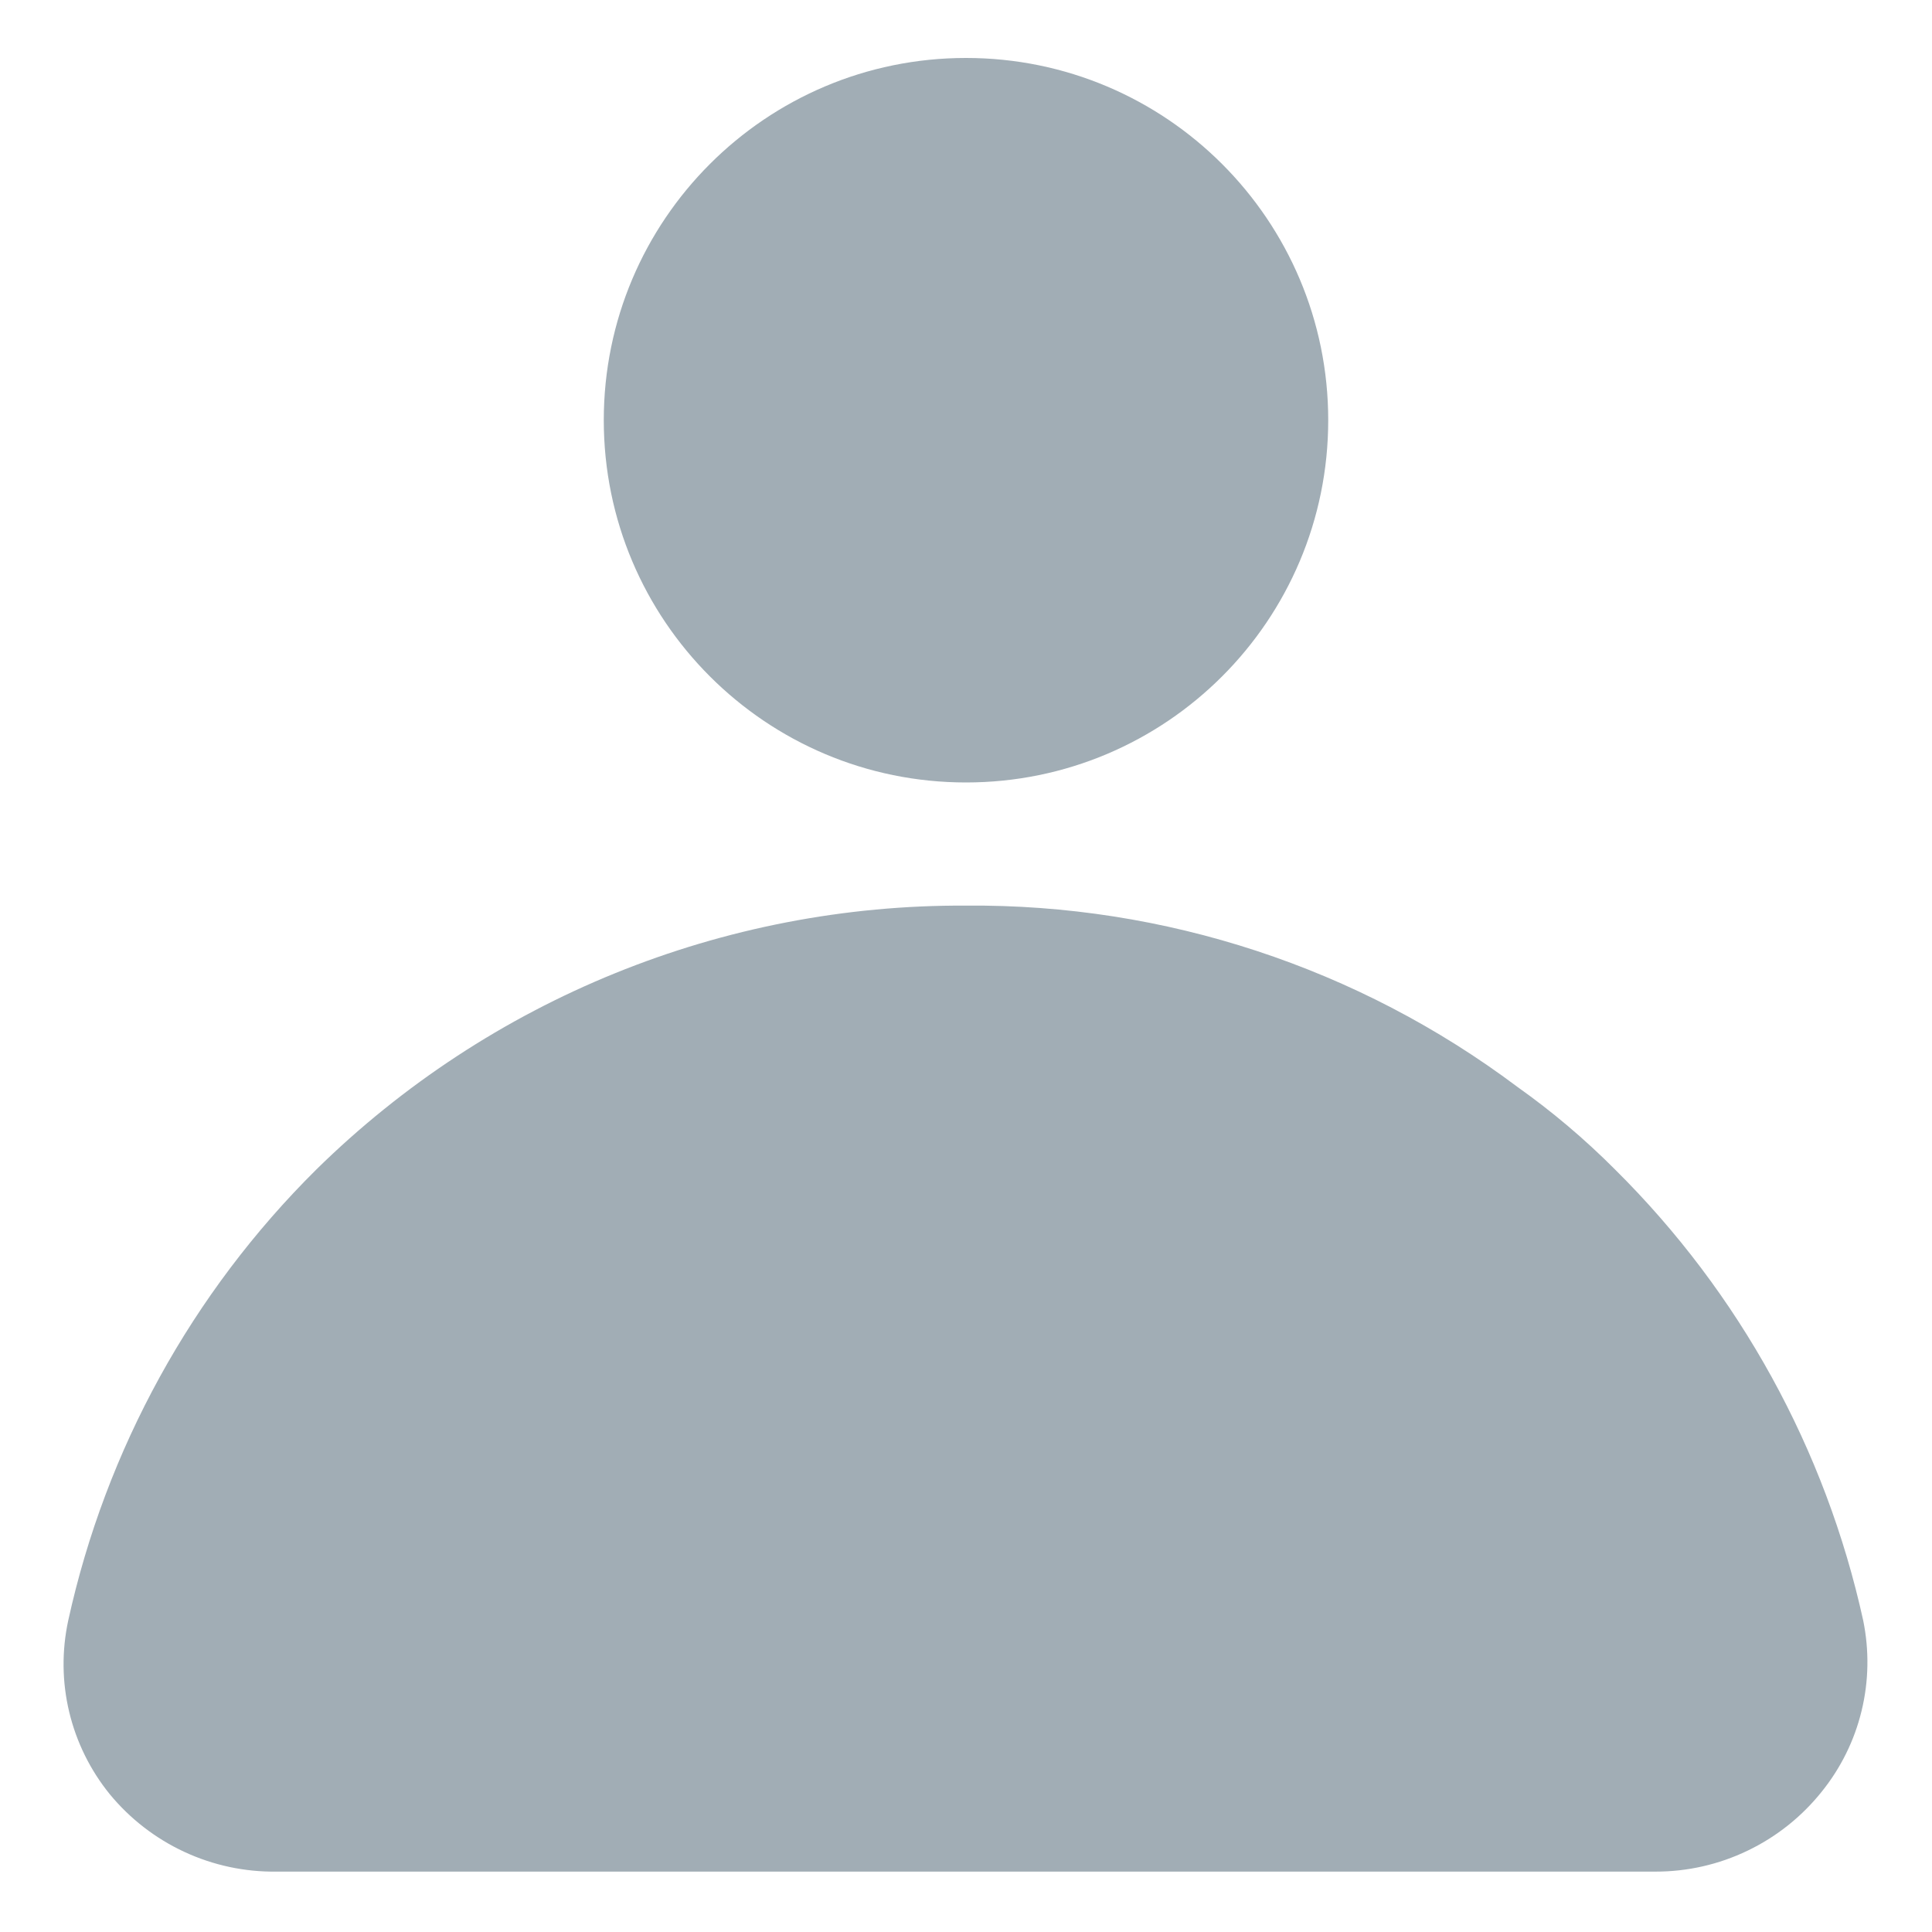 <svg width="31" height="31" viewBox="0 0 31 31" fill="none" xmlns="http://www.w3.org/2000/svg">
<path d="M15.5 12.555C18.71 12.555 21.312 9.953 21.312 6.742C21.312 3.532 18.71 0.93 15.5 0.93C12.29 0.93 9.688 3.532 9.688 6.742C9.688 9.953 12.29 12.555 15.5 12.555Z" fill="#A1ADB5"/>
<path d="M29.896 26.001C29.293 23.256 27.91 20.743 25.914 18.765C25.43 18.279 24.904 17.834 24.345 17.438C21.795 15.525 18.687 14.504 15.5 14.531C11.603 14.511 7.856 16.033 5.076 18.765C3.08 20.743 1.698 23.256 1.095 26.001C0.99 26.487 0.995 26.989 1.111 27.472C1.227 27.955 1.45 28.406 1.763 28.791C2.088 29.185 2.496 29.5 2.959 29.715C3.422 29.93 3.927 30.038 4.437 30.031H26.563C27.075 30.032 27.58 29.917 28.041 29.695C28.502 29.474 28.907 29.152 29.227 28.753C29.535 28.372 29.755 27.928 29.87 27.452C29.986 26.976 29.994 26.481 29.896 26.001Z" fill="#A1ADB5"/>
</svg>
